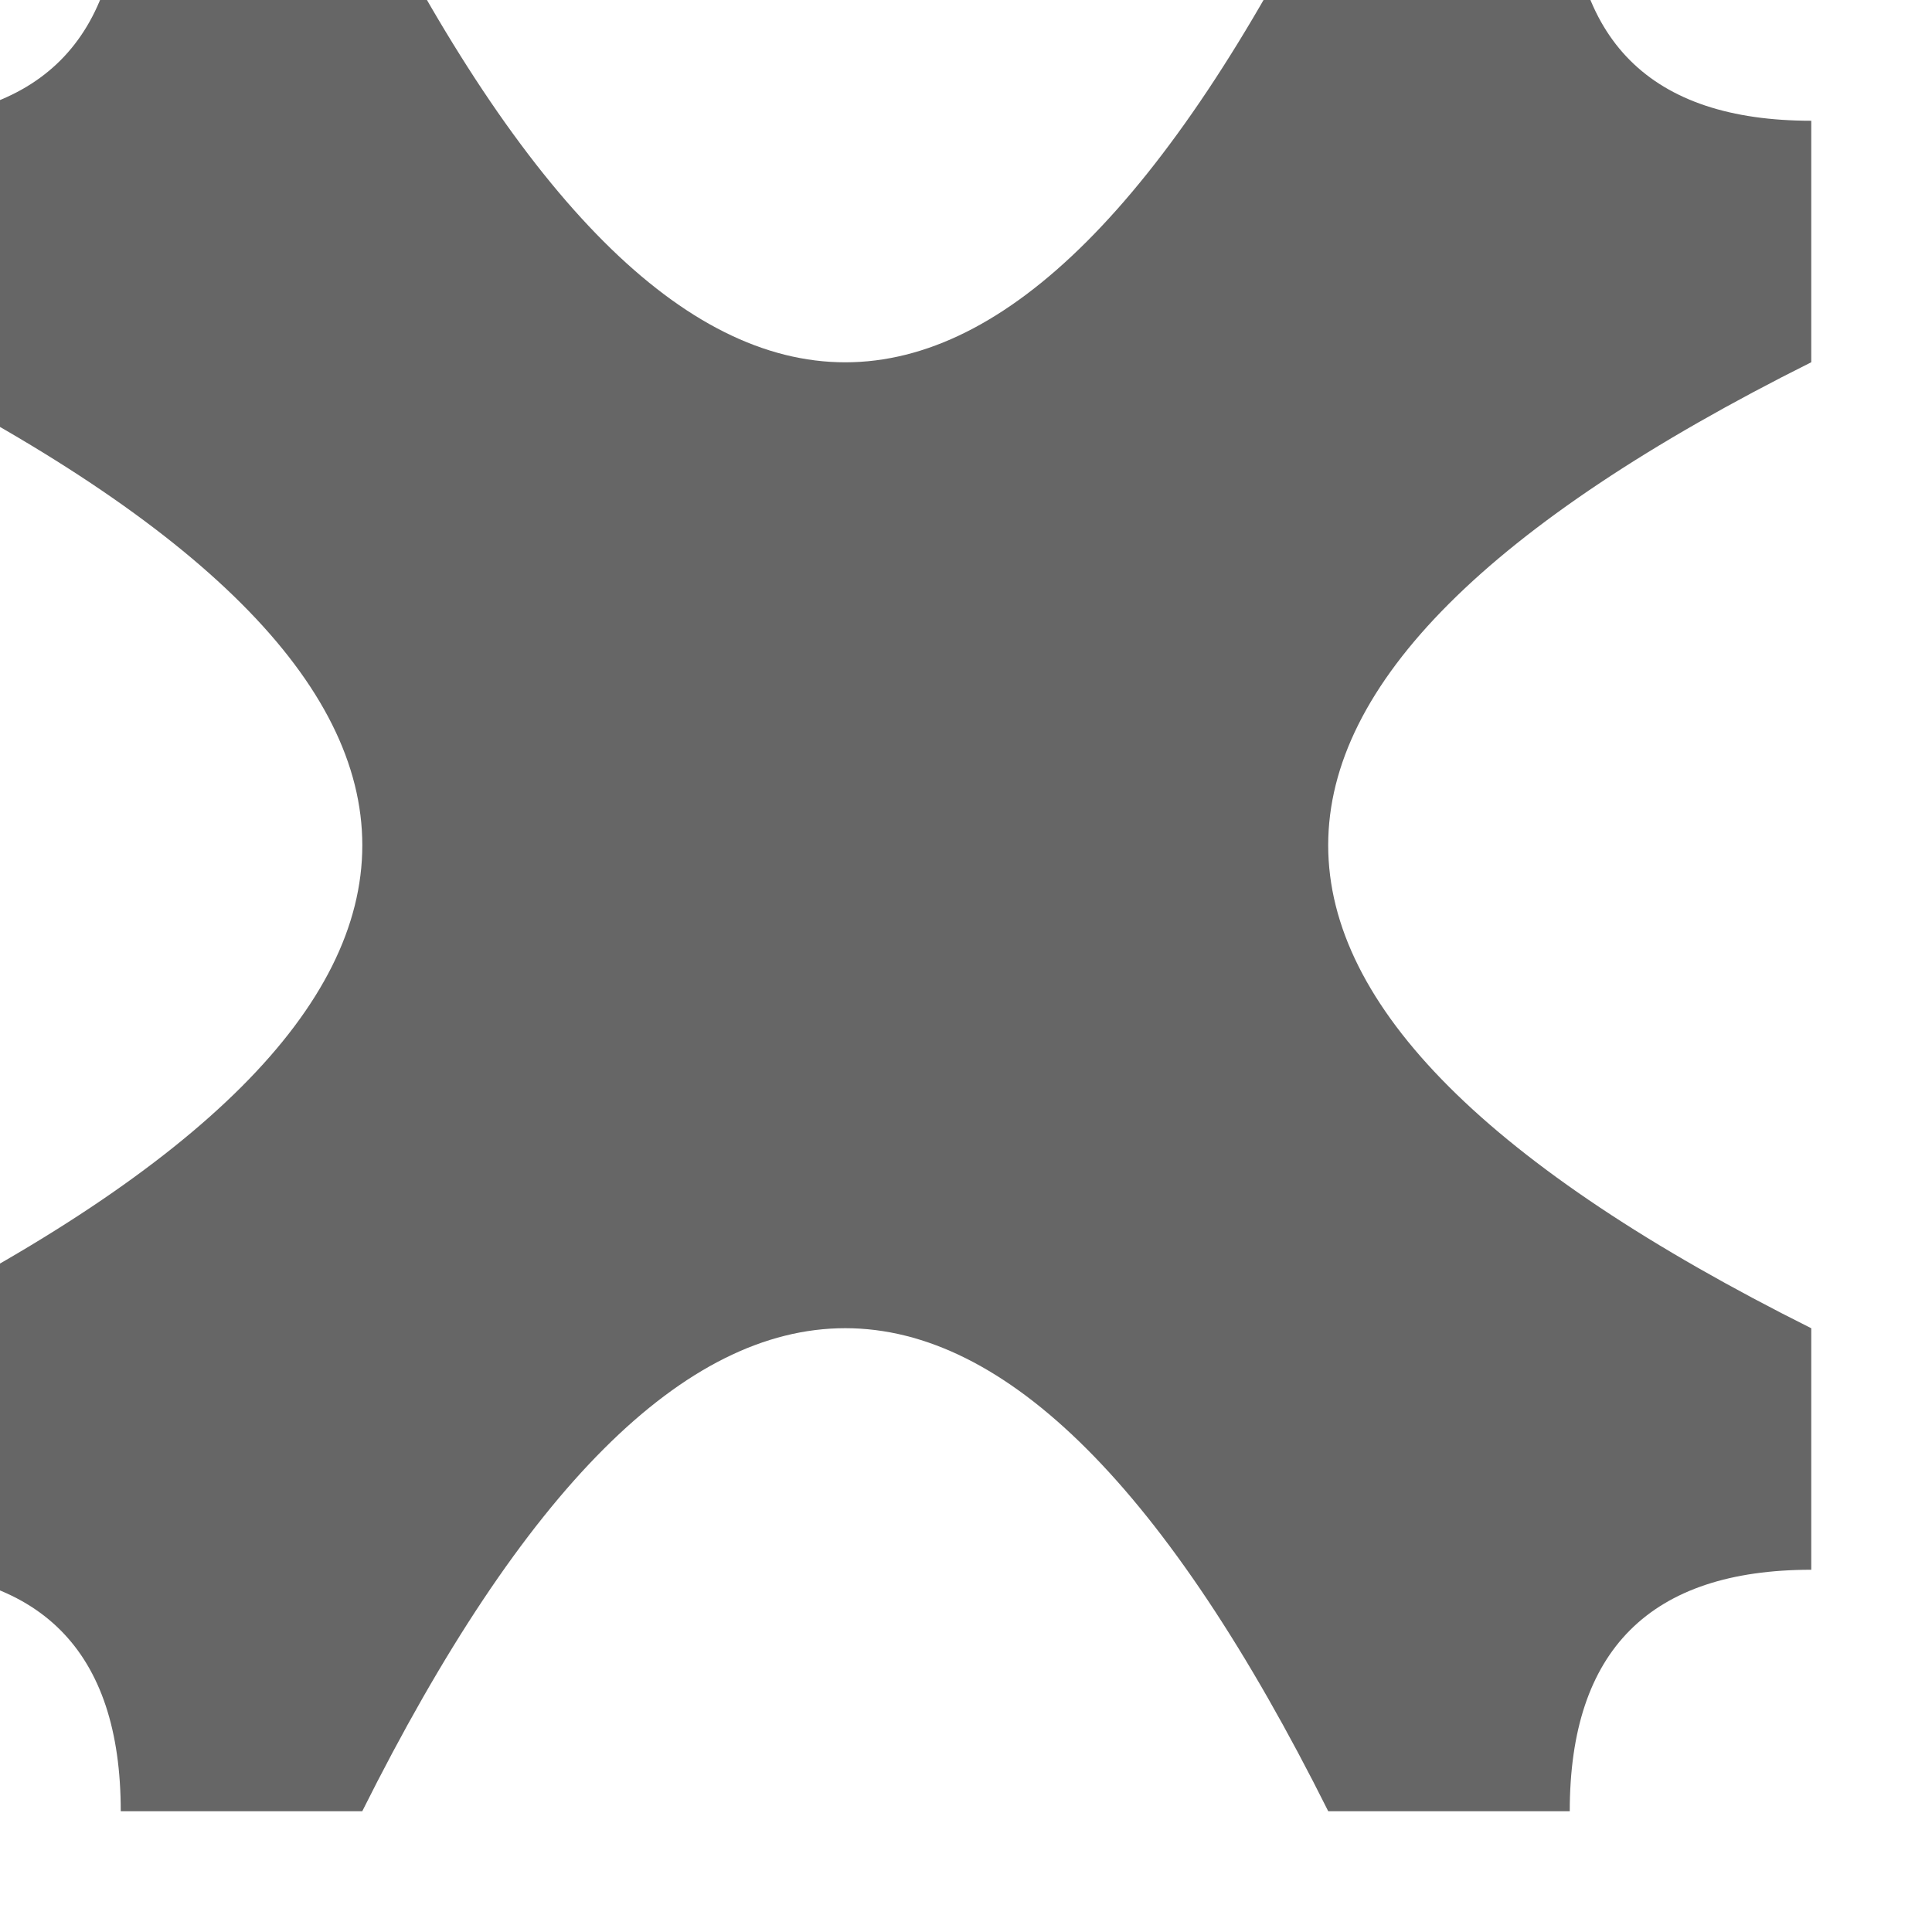 <?xml version="1.0" encoding="UTF-8"?>
<!DOCTYPE svg PUBLIC "-//W3C//DTD SVG 1.1//EN" "http://www.w3.org/Graphics/SVG/1.1/DTD/svg11.dtd">
<svg xmlns="http://www.w3.org/2000/svg" version="1.1" width="8px" height="8px" style="shape-rendering:geometricPrecision; text-rendering:geometricPrecision; image-rendering:optimizeQuality; fill-rule:evenodd; clip-rule:evenodd" xmlns:xlink="http://www.w3.org/1999/xlink">
<g><path style="opacity:0.601" fill="#000000" d="M 0.5,-0.5 C 0.833,-0.5 1.167,-0.5 1.5,-0.5C 2.833,2.167 4.167,2.167 5.5,-0.5C 5.833,-0.5 6.167,-0.5 6.5,-0.5C 6.5,0.167 6.833,0.5 7.5,0.5C 7.5,0.833 7.5,1.167 7.5,1.5C 4.833,2.833 4.833,4.167 7.5,5.5C 7.5,5.833 7.5,6.167 7.5,6.5C 6.833,6.5 6.5,6.833 6.5,7.5C 6.167,7.5 5.833,7.5 5.5,7.5C 4.167,4.833 2.833,4.833 1.5,7.5C 1.167,7.5 0.833,7.5 0.5,7.5C 0.5,6.833 0.167,6.5 -0.5,6.5C -0.5,6.167 -0.5,5.833 -0.5,5.5C 2.167,4.167 2.167,2.833 -0.5,1.5C -0.5,1.167 -0.5,0.833 -0.5,0.5C 0.167,0.5 0.5,0.167 0.5,-0.5 Z"/></g>
</svg>
